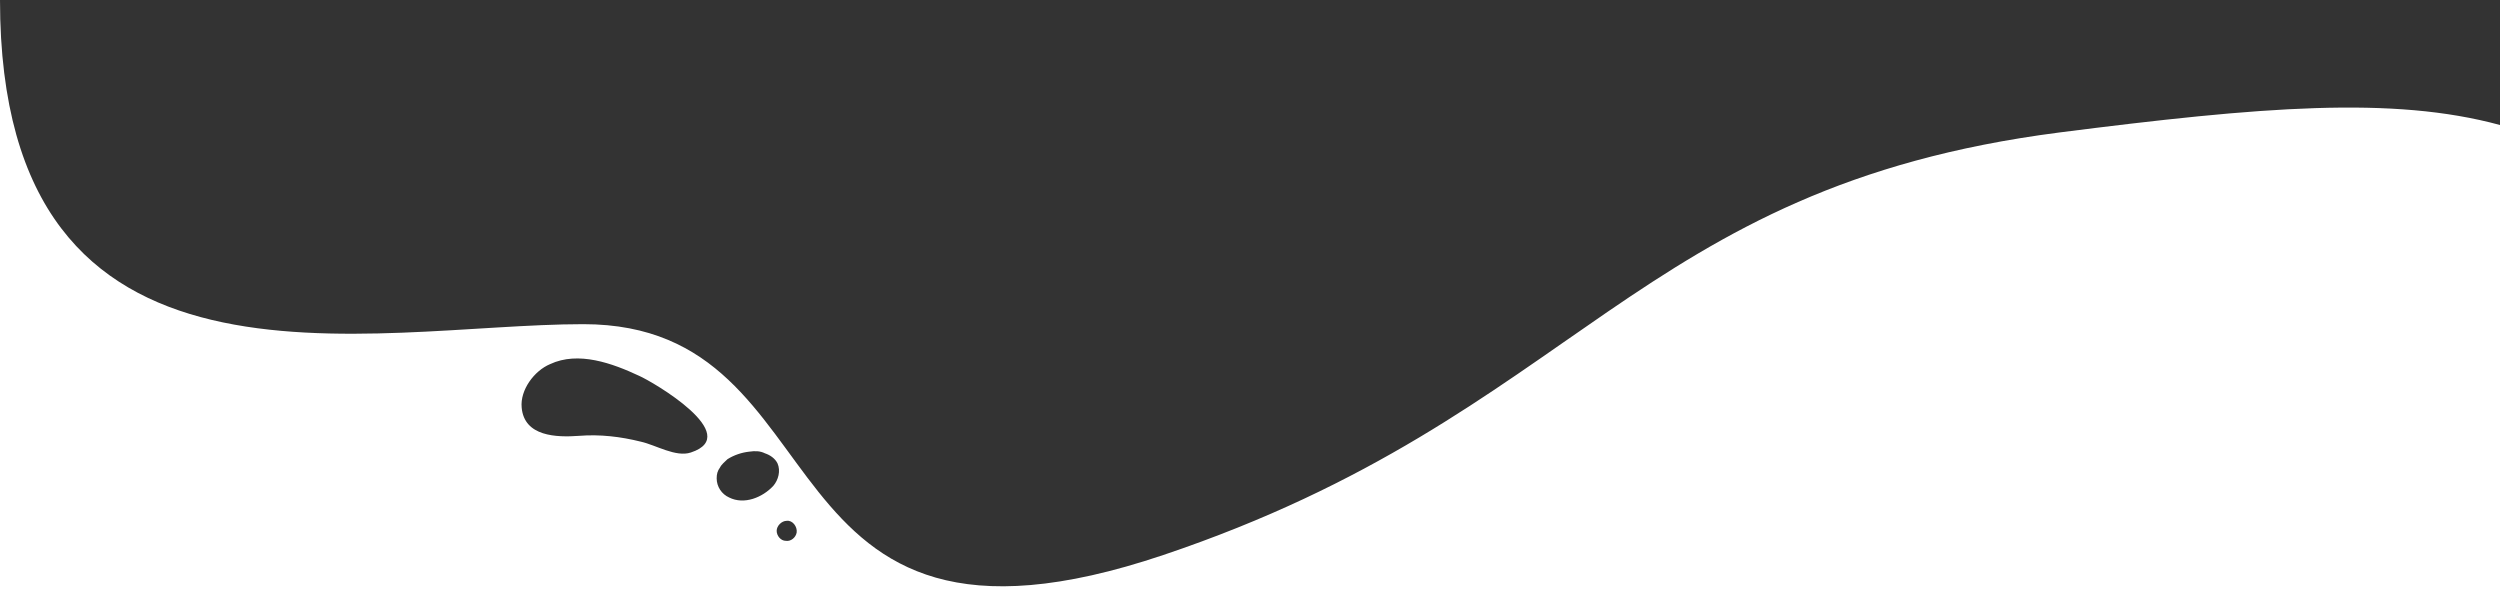 <?xml version="1.0" encoding="utf-8"?>
<!-- Generator: Adobe Illustrator 22.1.0, SVG Export Plug-In . SVG Version: 6.00 Build 0)  -->
<svg version="1.1" id="Capa_1" xmlns="http://www.w3.org/2000/svg" xmlns:xlink="http://www.w3.org/1999/xlink" x="0px" y="0px"
	 viewBox="0 0 300 71.2" style="enable-background:new 0 0 300 71.2;" xml:space="preserve">
<rect x="0" y="0" width="300" height="71.2" fill="#333333" stroke="none"/>
<style type="text/css">
	.st0{fill:#FFFFFF;}
</style>
<title>Group 37</title>
<desc>Created with Sketch.</desc>
<path class="st0" d="M247.1,15.9c-51.1,6.6-57.6,33.9-107.5,50.7C90,83.3,102,38.9,70,38.9C44.4,38.9,0,50.5,0,0v71.2h300V15
	C287.1,11.5,271.4,12.8,247.1,15.9z M82.9,54.3c-1.8,0.6-4.2-0.9-6-1.3c-2.4-0.6-4.9-0.9-7.4-0.7c-2.7,0.2-6.6,0.1-6.9-3.4
	c-0.2-2.1,1.5-4.4,3.4-5.2c3.4-1.6,7.5-0.1,10.7,1.4C78.3,45.8,89.3,52.2,82.9,54.3z M87.5,59.7c-0.9-0.4-1.5-1.3-1.5-2.3
	c0-0.5,0.1-0.9,0.4-1.3c0.2-0.4,0.6-0.7,0.9-1c0.8-0.5,1.7-0.8,2.6-0.9c0.7-0.1,1.3-0.1,1.9,0.2c0.6,0.2,1.2,0.6,1.5,1.2
	c0.4,0.9,0.1,2-0.5,2.7C91.5,59.7,89.3,60.6,87.5,59.7z M95.6,63.9c-0.1,0.6-0.7,1.1-1.3,1c-0.6,0-1.1-0.6-1.1-1.2
	c0-0.6,0.6-1.2,1.2-1.2C95.1,62.4,95.7,63.2,95.6,63.9z"/>
</svg>

